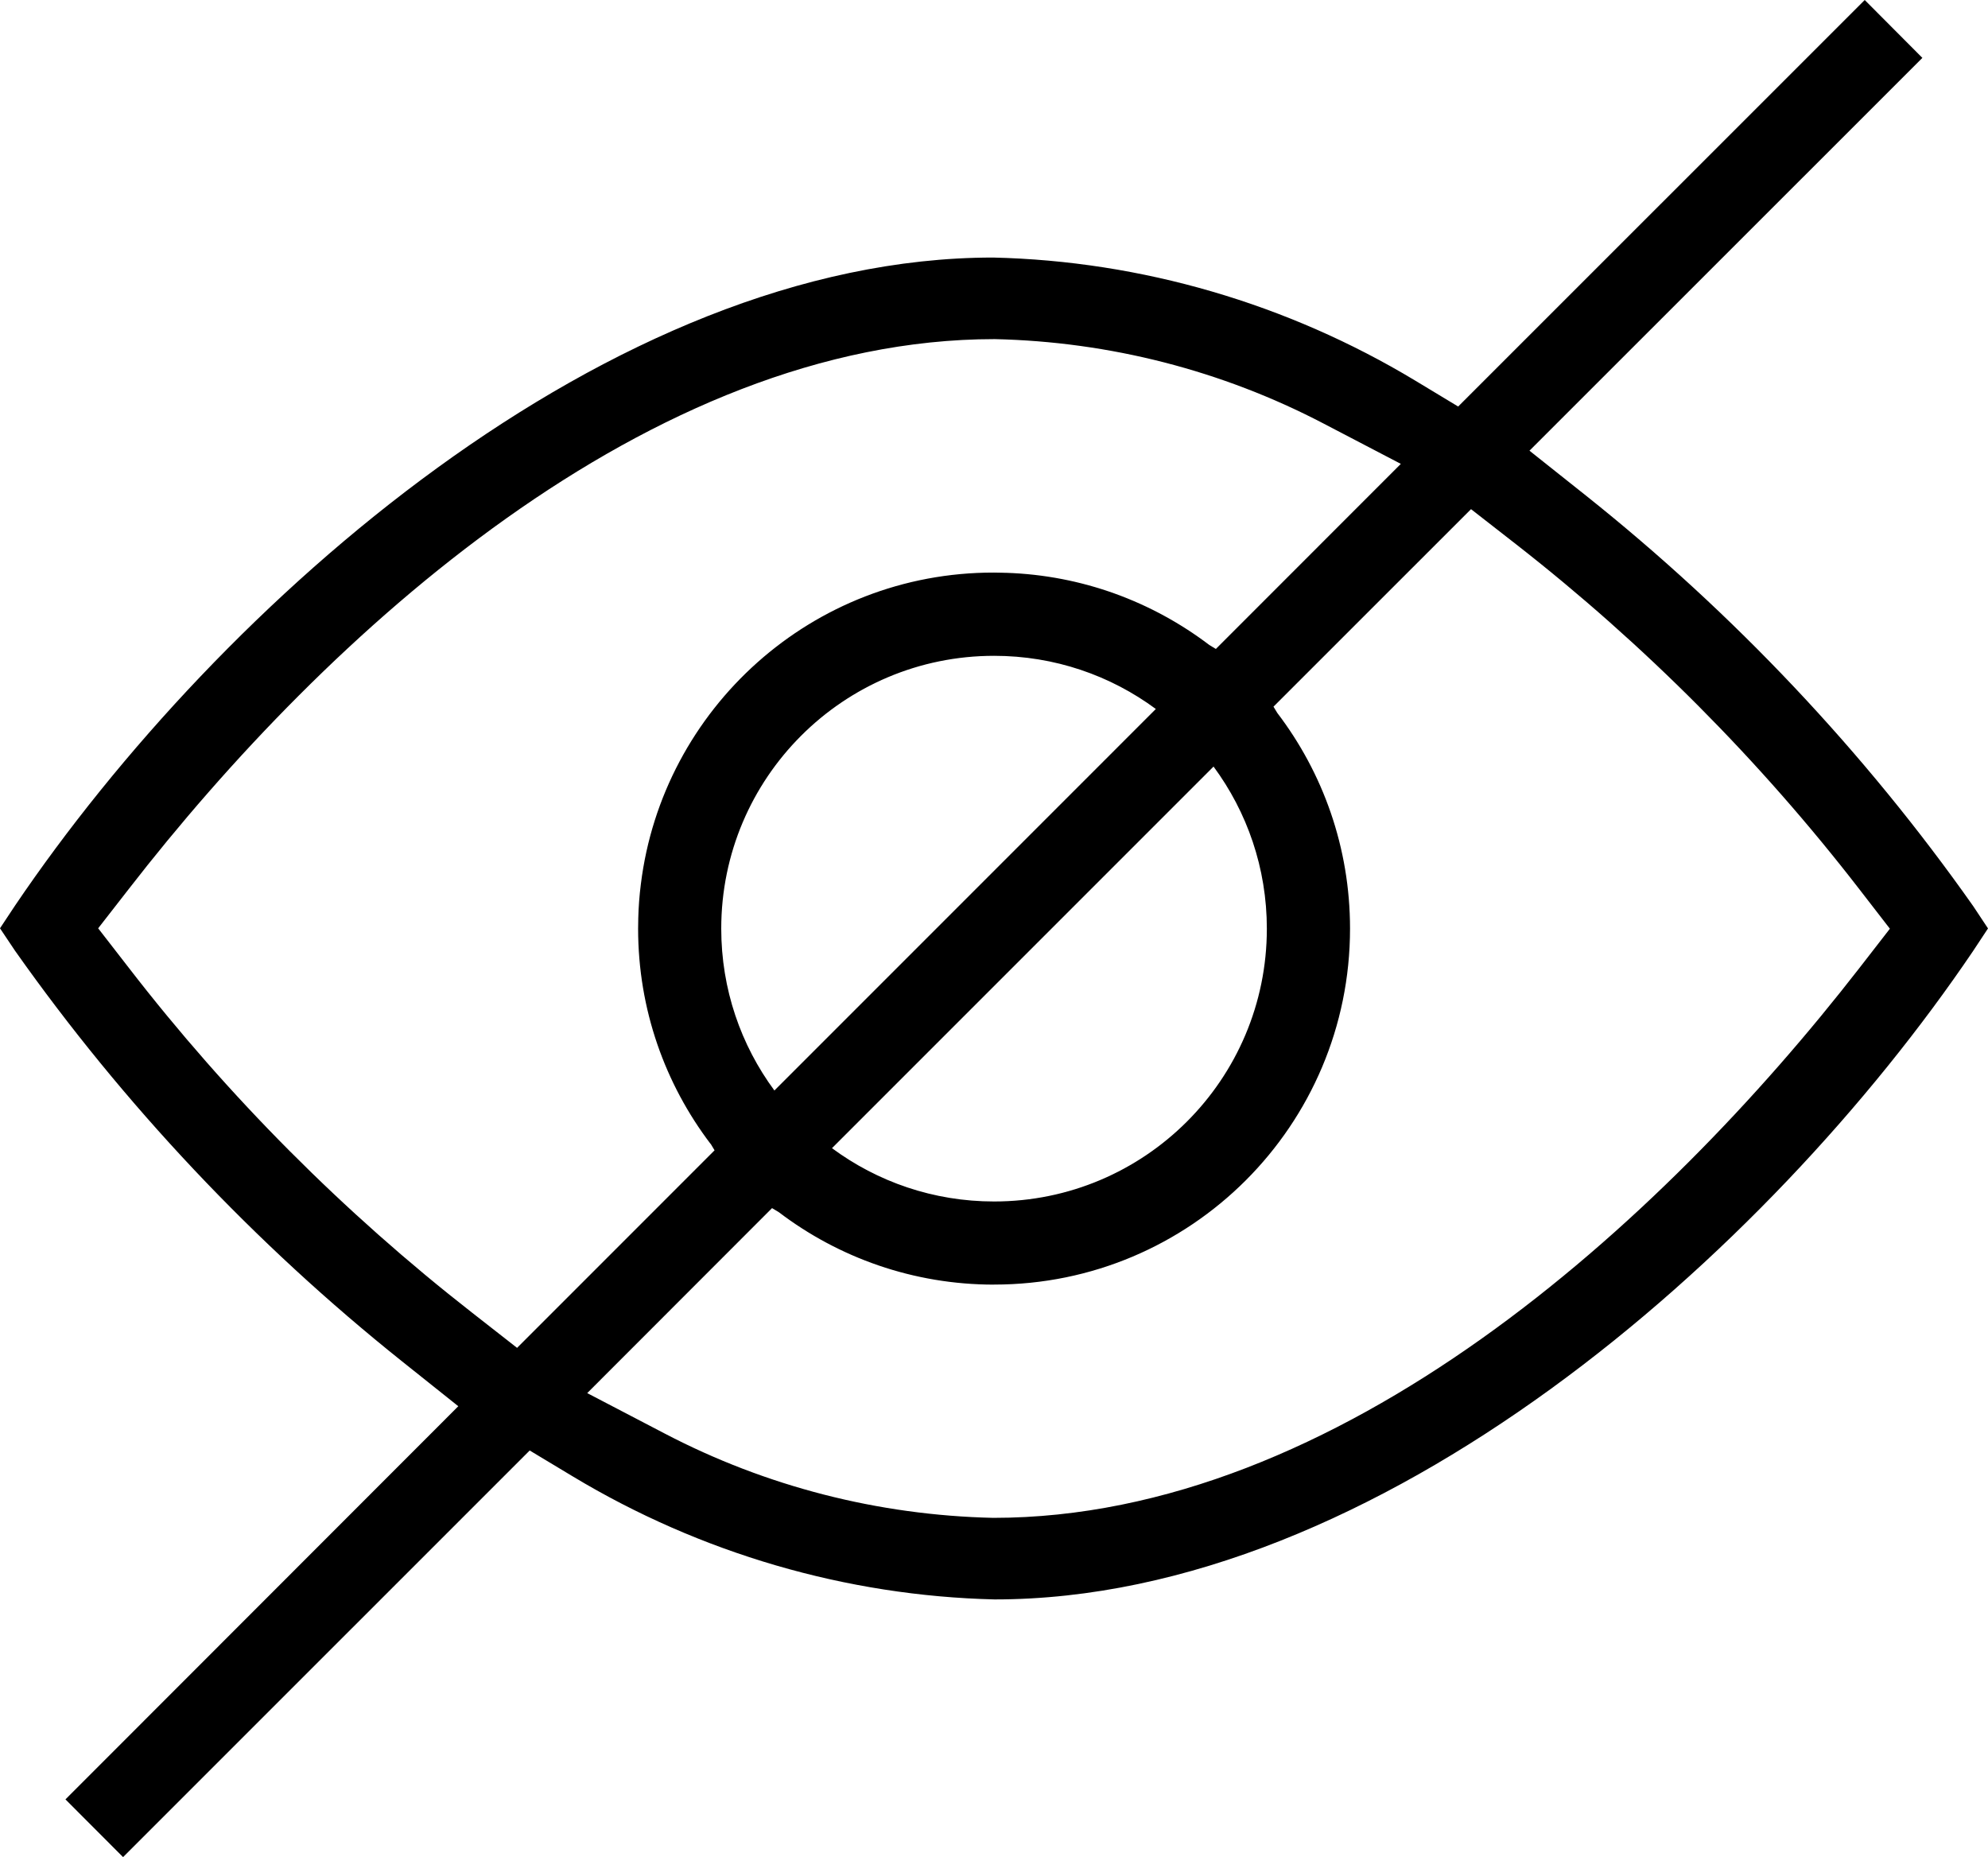 <?xml version="1.0" encoding="UTF-8"?>
<!DOCTYPE svg PUBLIC "-//W3C//DTD SVG 1.1//EN" "http://www.w3.org/Graphics/SVG/1.1/DTD/svg11.dtd">
<!-- Creator: CorelDRAW -->
<svg xmlns="http://www.w3.org/2000/svg" xml:space="preserve" width="18.392mm" height="17.18mm" version="1.1" style="shape-rendering:geometricPrecision; text-rendering:geometricPrecision; image-rendering:optimizeQuality; fill-rule:evenodd; clip-rule:evenodd"
viewBox="0 0 428.53 400.29"
 xmlns:xlink="http://www.w3.org/1999/xlink"
 xmlns:xodm="http://www.corel.com/coreldraw/odm/2003">
 <defs>
  <style type="text/css">
   <![CDATA[
    .fil0 {fill:black}
   ]]>
  </style>
 </defs>
 <g id="Layer_x0020_1">
  <path class="fil0" d="M414.4 12.49l-12.44 -12.49 -87.64 87.62 -9.26 -5.59c-27.52,-16.58 -58.99,-25.78 -90.97,-26.52 -82.59,0 -166.6,74.3 -210.83,139.65l-3.26 4.92 3.24 4.84c23.4,33.15 51.61,63.1 83.45,88.52l12.1 9.65 -84.68 84.74 12.42 12.44 87.65 -87.64 9.26 5.57c27.54,16.58 58.99,25.77 90.97,26.53 82.59,0 166.62,-74.3 210.87,-139.7l3.25 -4.92 -3.19 -4.81c-23.35,-33.16 -51.64,-63.13 -83.51,-88.51l-12.14 -9.65 84.71 -84.68zm-200.12 264.39c-17.42,0 -33.51,-5.82 -46.38,-15.6l-1.48 -0.89 -39.84 39.87 16.71 8.72c21.81,11.4 46.05,17.62 70.82,18.17 74.44,0 143.95,-63.43 186.7,-118.51l6.57 -8.47 -6.55 -8.47c-21.46,-27.77 -46.43,-52.86 -74.09,-74.44l-9.65 -7.52 -42.58 42.57 0.82 1.35c9.84,12.91 15.68,29.01 15.68,46.49 0,42.38 -34.35,76.72 -76.72,76.72zm-61.11 -30.33c-9.79,-12.89 -15.62,-28.96 -15.62,-46.4l0.03 -1.95 0 -0.19c0.06,-2.51 0.25,-4.98 0.56,-7.43 4.66,-37.85 36.96,-67.23 76.09,-67.17l0.05 0 1.67 0.03 0.69 0.02 0.22 0c16.44,0.53 31.56,6.26 43.81,15.55l1.42 0.86 39.87 -39.89 -16.71 -8.72c-21.83,-11.4 -46.07,-17.62 -70.84,-18.17 -74.44,0 -143.95,63.44 -186.67,118.54l-6.58 8.45 6.57 8.47c21.44,27.78 46.43,52.84 74.09,74.42l9.64 7.54 42.57 -42.58 -0.84 -1.4zm61.11 -105.2c13.06,0 25.11,4.25 34.87,11.46l-82.22 82.23c-7.21,-9.76 -11.46,-21.83 -11.46,-34.89 0,-32.48 26.33,-58.8 58.81,-58.8zm47.31 23.87c7.22,9.78 11.49,21.86 11.49,34.94 0,32.48 -26.33,58.8 -58.8,58.8 -13.08,0 -25.16,-4.26 -34.94,-11.49l82.25 -82.25z"/>
 </g>
</svg>
